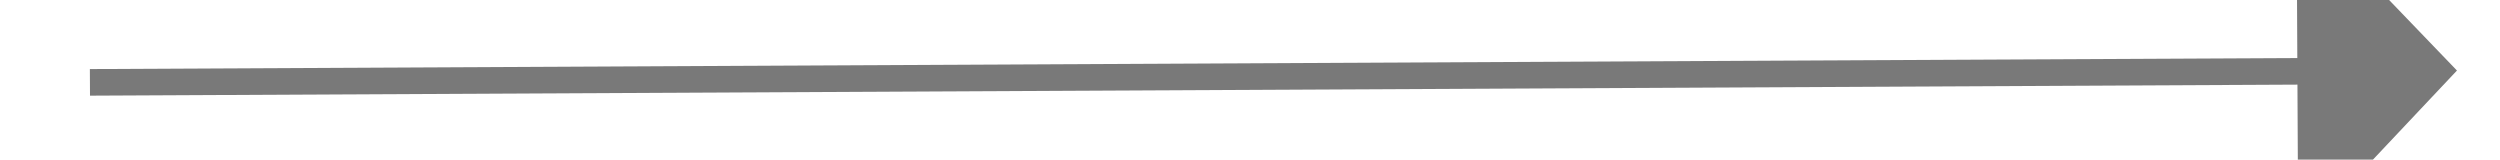 ﻿<?xml version="1.0" encoding="utf-8"?>
<svg version="1.1" xmlns:xlink="http://www.w3.org/1999/xlink" width="94px" height="6px" preserveAspectRatio="xMinYMid meet" viewBox="2048 1175  94 4" xmlns="http://www.w3.org/2000/svg">
  <path d="M 2134 1183.8  L 2140 1177.5  L 2134 1171.2  L 2134 1183.8  Z " fill-rule="nonzero" fill="#797979" stroke="none" transform="matrix(1 -0.005 0.005 1 -5.506 9.852 )" />
  <path d="M 2051 1177.5  L 2135 1177.5  " stroke-width="1" stroke="#797979" fill="none" transform="matrix(1 -0.005 0.005 1 -5.506 9.852 )" />
</svg>